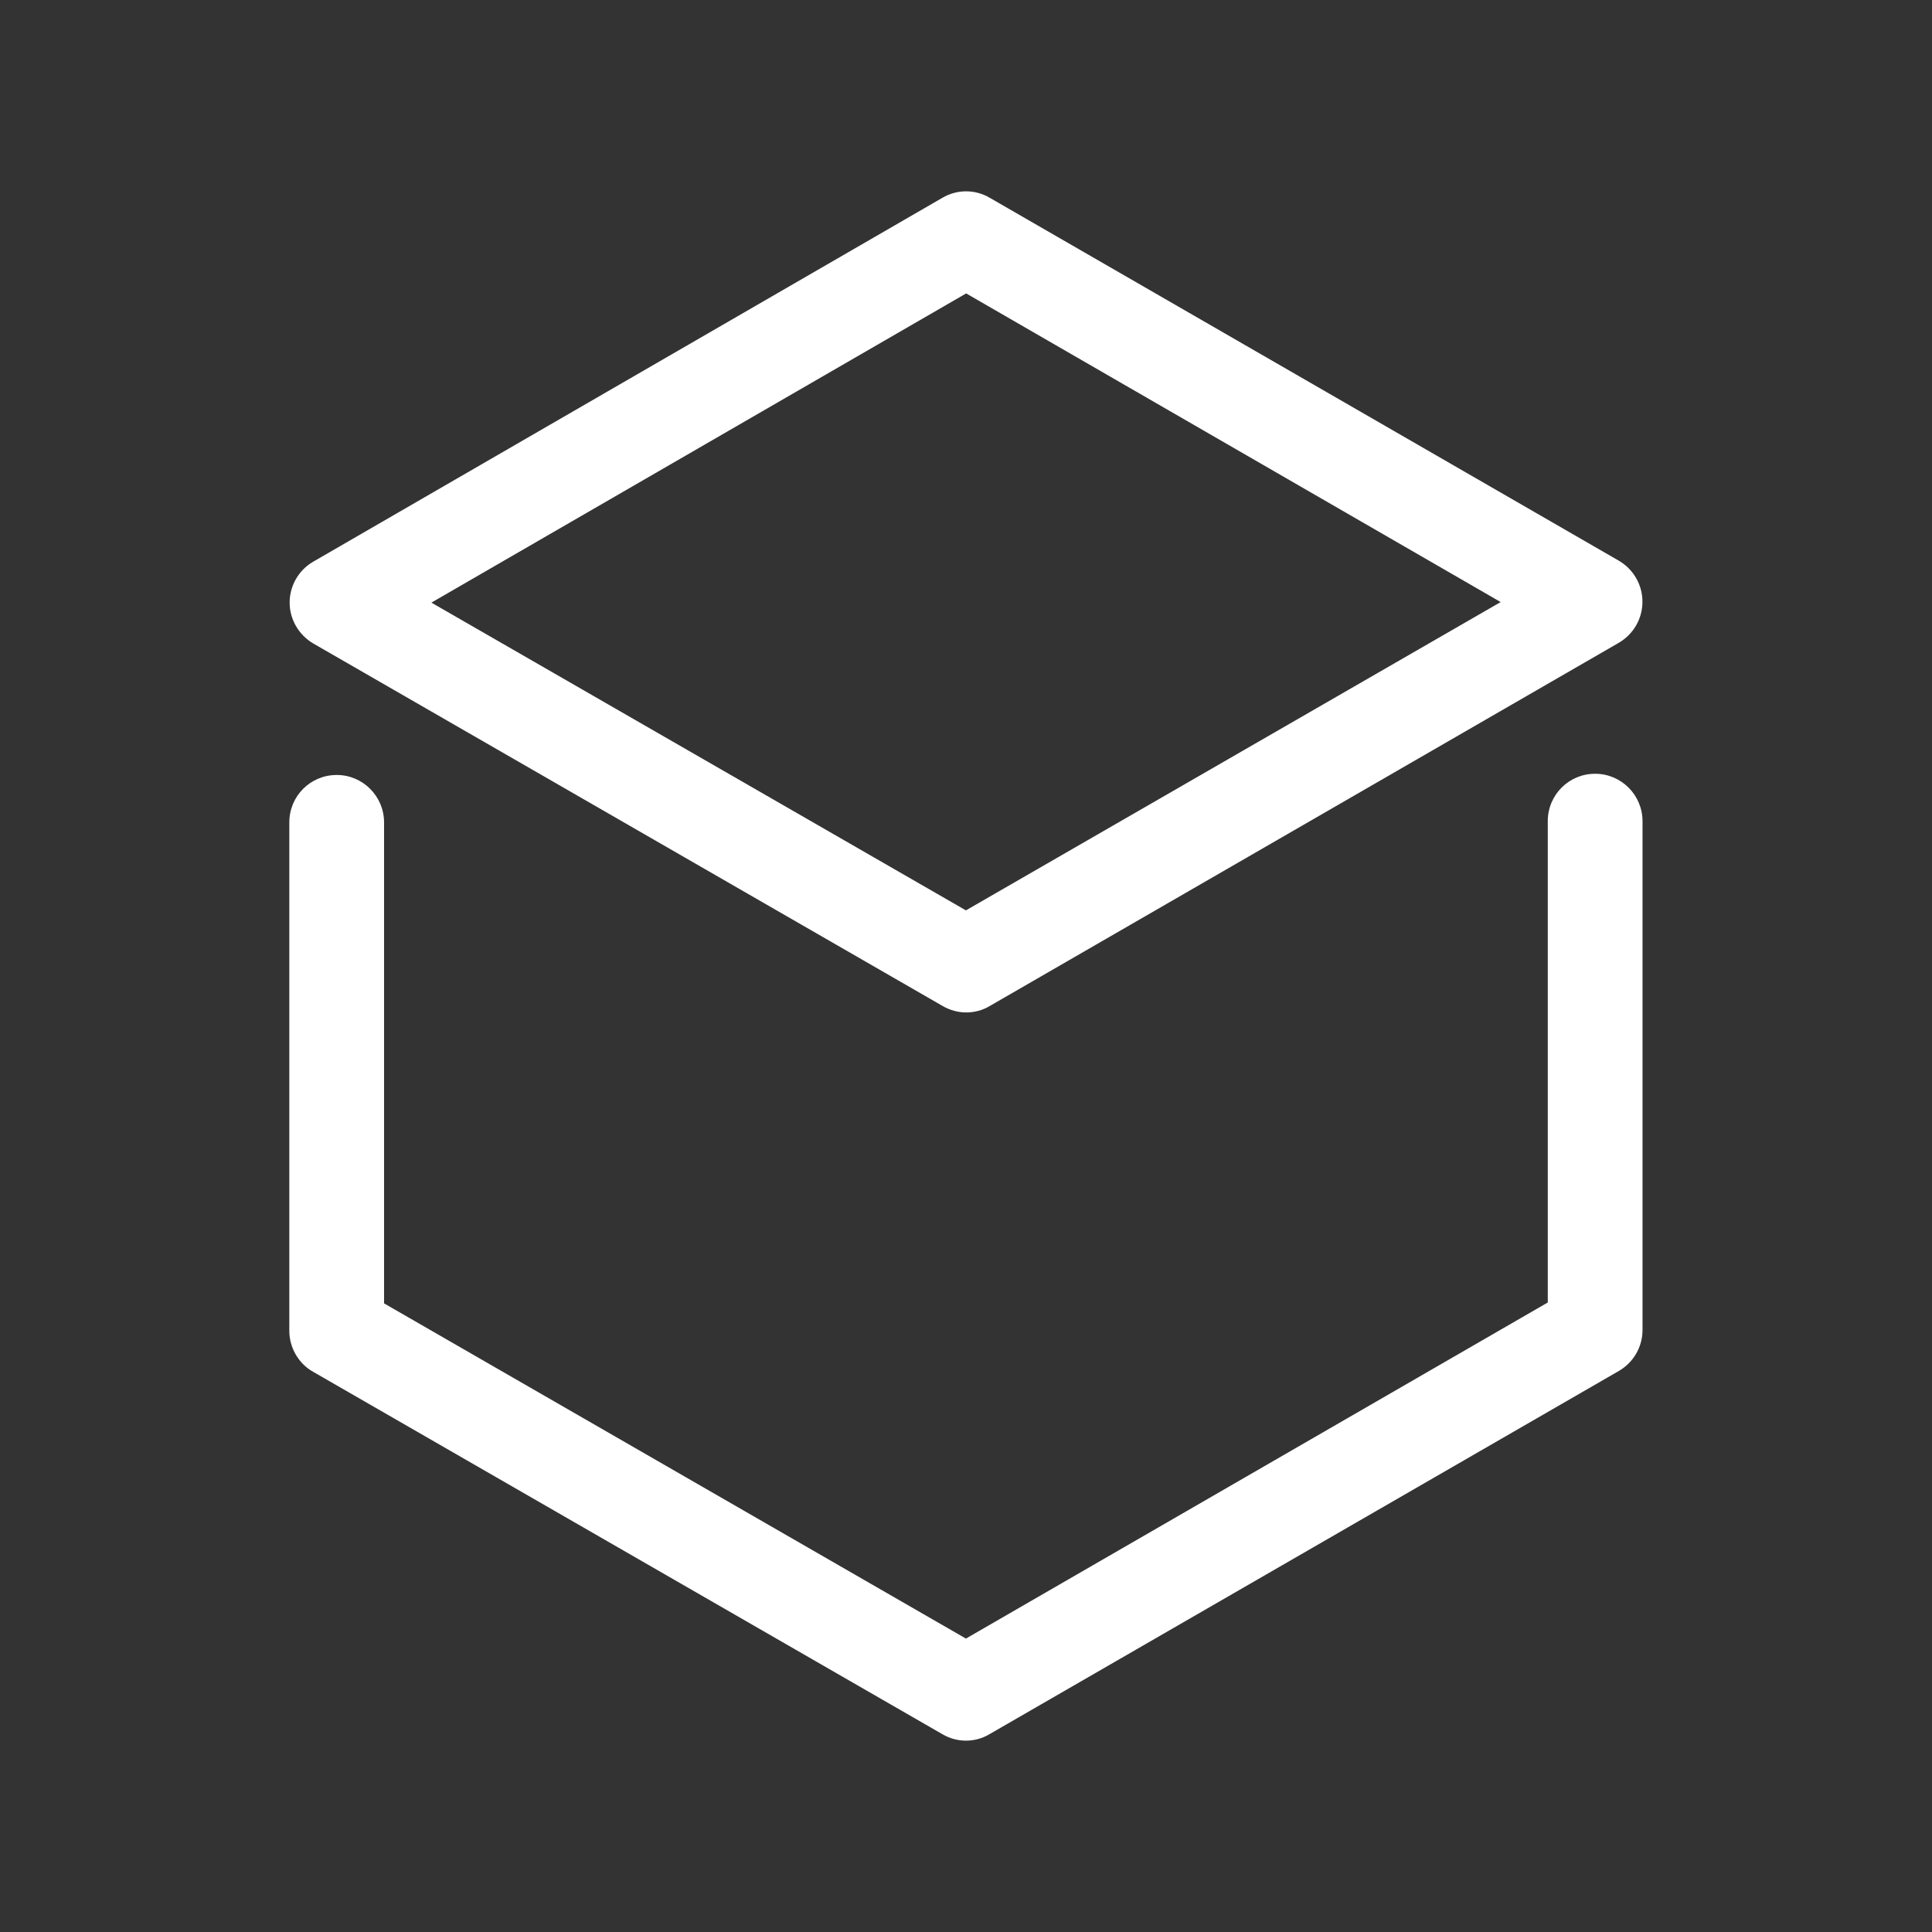 <svg width="24" height="24" viewBox="0 0 24 24" fill="none" xmlns="http://www.w3.org/2000/svg">
<rect x="0" y="0" width="24" height="24" fill="#333333" stroke="none"/>
<path d="M11.999 11.309L5.359 7.486L12.002 3.645L18.642 7.479L11.999 11.309ZM20.111 6.966L12.295 2.457C12.113 2.35 11.889 2.35 11.707 2.457L3.89 6.978C3.708 7.084 3.598 7.278 3.598 7.486C3.598 7.695 3.712 7.889 3.894 7.995L11.71 12.497C11.801 12.55 11.904 12.577 12.002 12.577C12.105 12.577 12.207 12.55 12.295 12.497L20.111 7.984C20.293 7.877 20.403 7.684 20.403 7.475C20.403 7.266 20.293 7.073 20.111 6.966Z" fill="white"/>
<path d="M19.815 9.612C19.489 9.612 19.227 9.874 19.227 10.201V16.18L11.999 20.355L4.771 16.191V10.216C4.771 9.893 4.509 9.627 4.183 9.627C3.856 9.627 3.594 9.889 3.594 10.216V16.532C3.594 16.741 3.708 16.939 3.89 17.041L11.707 21.543C11.798 21.597 11.9 21.623 11.999 21.623C12.101 21.623 12.2 21.597 12.291 21.543L20.111 17.03C20.293 16.924 20.404 16.73 20.404 16.521V10.201C20.404 9.878 20.142 9.612 19.815 9.612Z" fill="white"/>
</svg>
